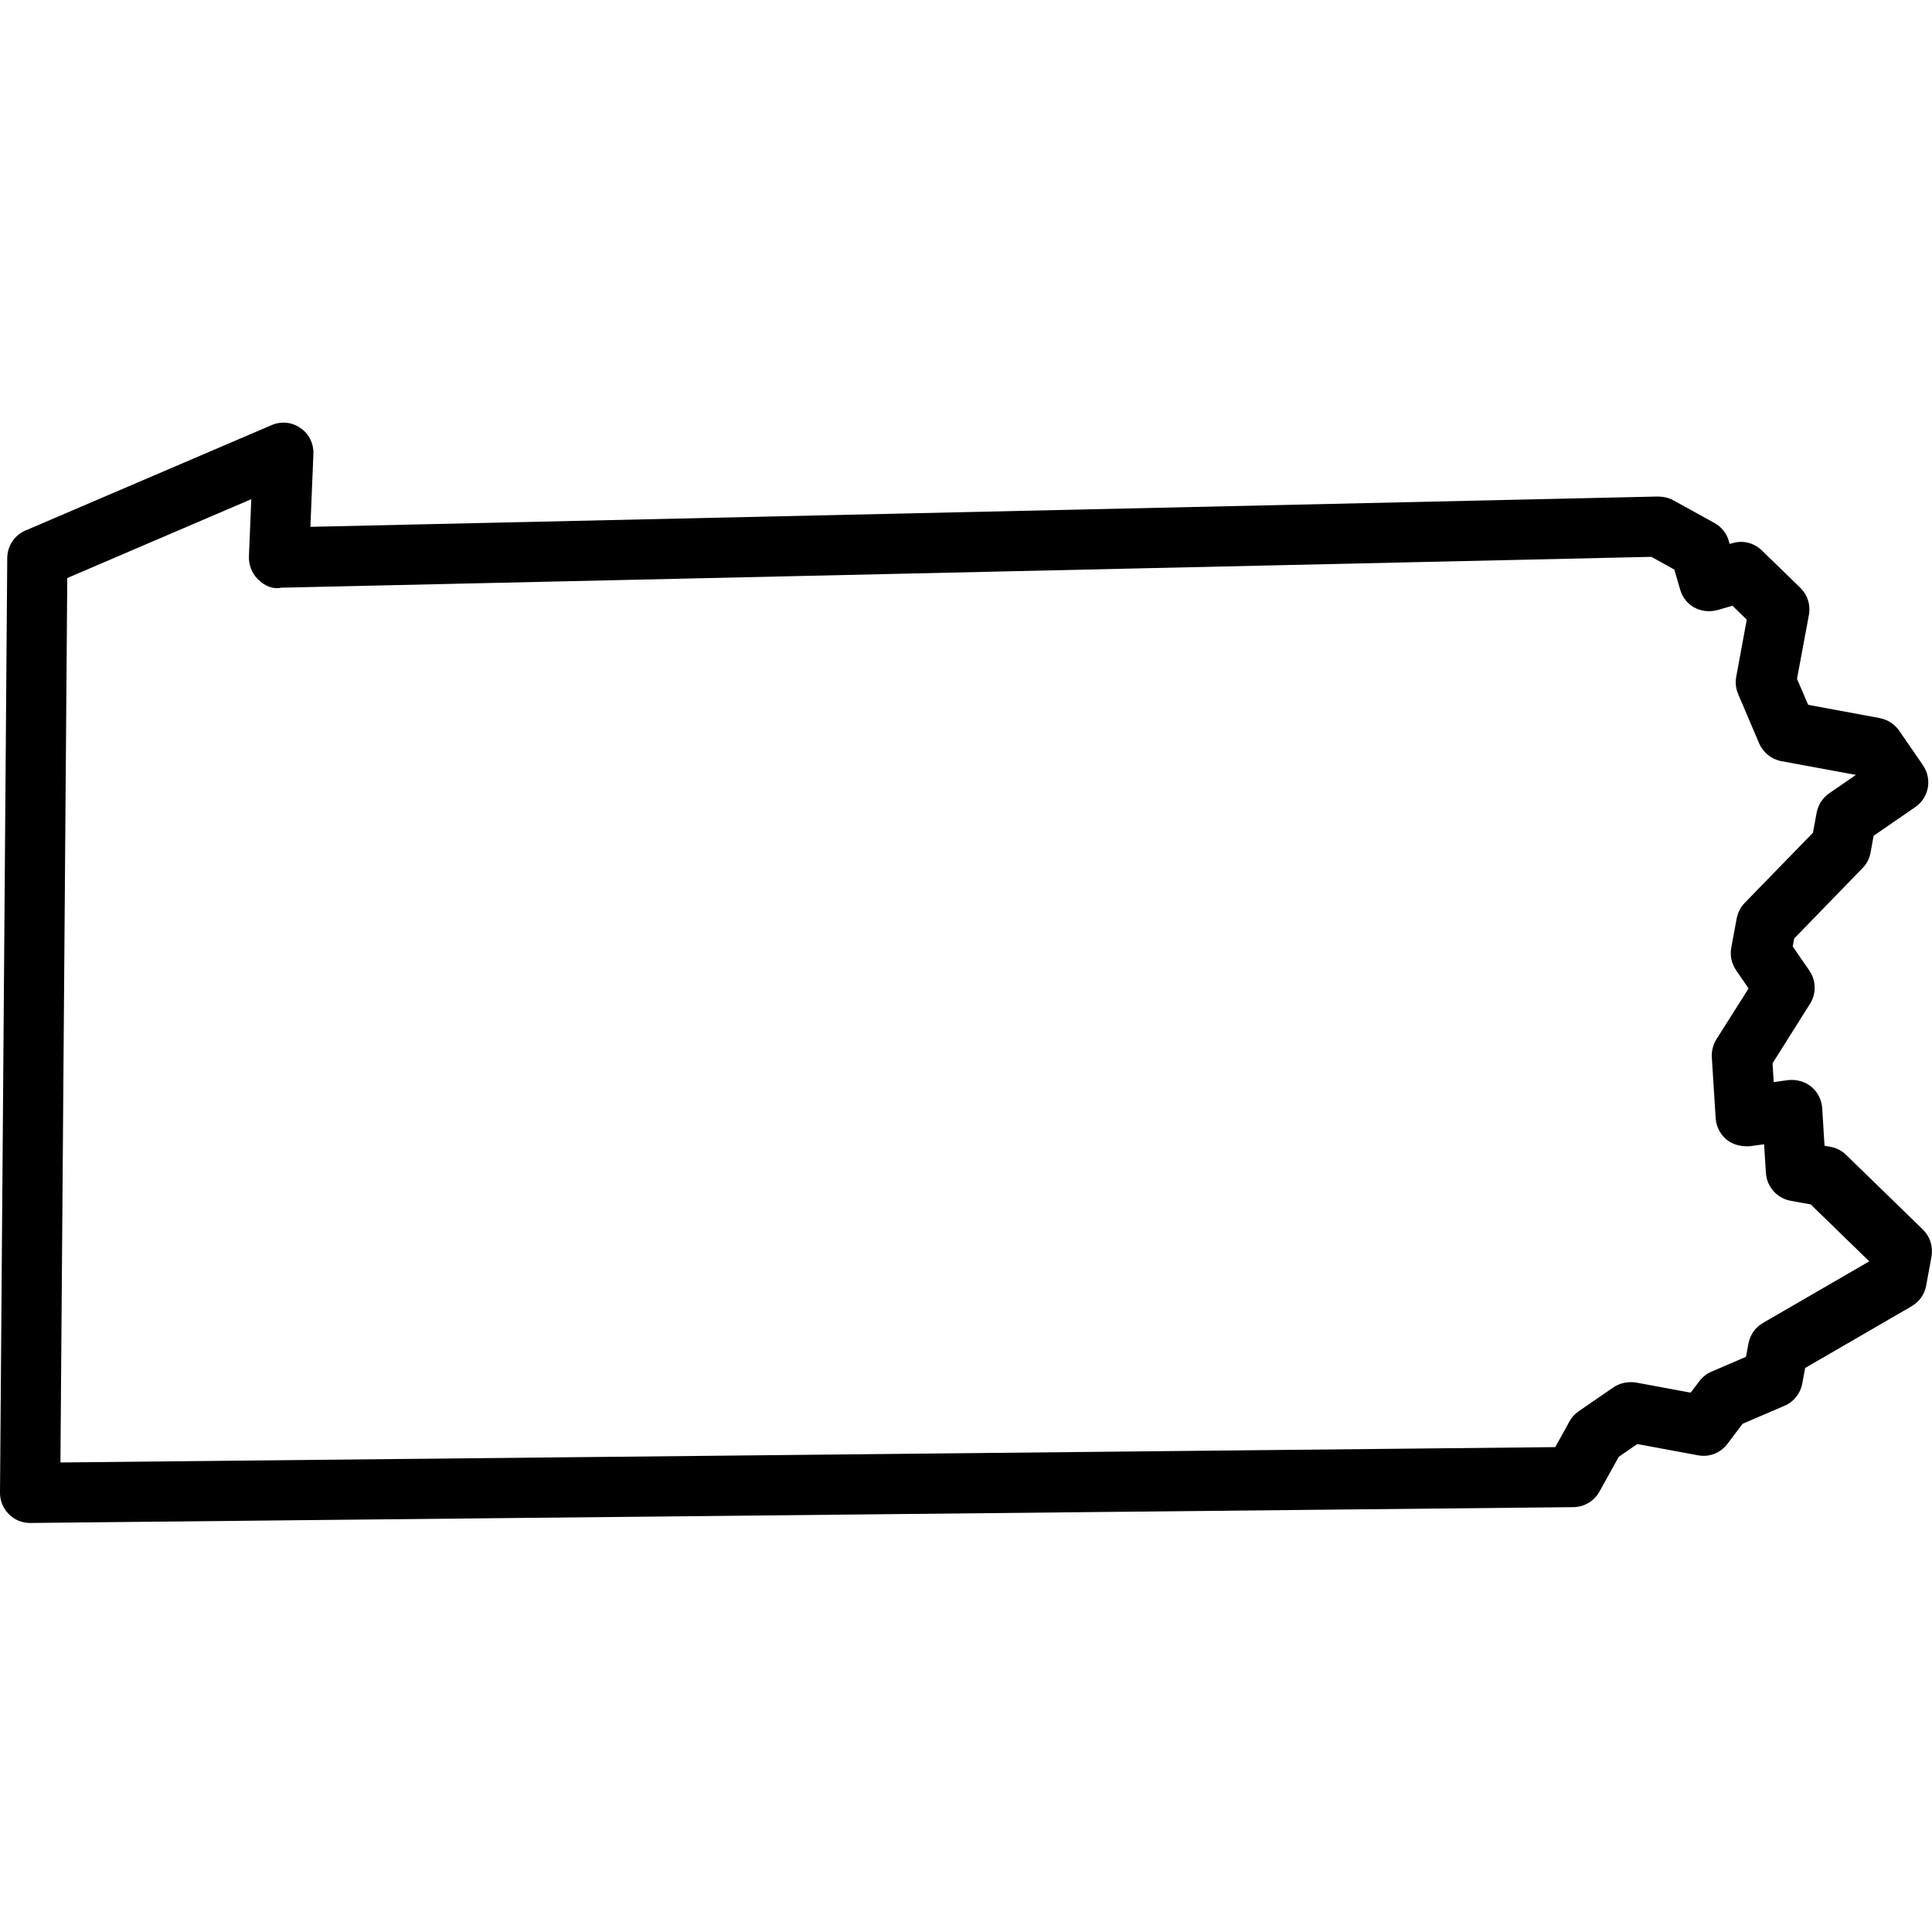 <svg xmlns="http://www.w3.org/2000/svg" width="32" height="32" viewBox="0 0 32 32">
  <path fill-rule="evenodd" d="M29.202,21.911 C29.077,21.982 28.988,22.105 28.96,22.252 L28.919,22.473 L28.352,22.717 C28.273,22.749 28.203,22.803 28.149,22.874 L28.002,23.067 L27.092,22.898 C26.96,22.881 26.833,22.906 26.723,22.979 L26.149,23.374 C26.083,23.42 26.031,23.476 25.996,23.543 L25.76,23.969 L1.001,24.223 L1.114,9.574 L4.162,8.268 L4.123,9.216 C4.117,9.352 4.169,9.487 4.262,9.584 C4.411,9.737 4.555,9.757 4.658,9.734 L27.352,9.223 L27.732,9.434 L27.828,9.762 C27.901,10.028 28.169,10.178 28.445,10.105 L28.695,10.033 L28.932,10.263 L28.757,11.212 C28.739,11.308 28.751,11.407 28.79,11.498 L29.137,12.312 C29.202,12.464 29.339,12.575 29.504,12.607 L30.74,12.835 L30.298,13.139 C30.189,13.214 30.116,13.327 30.09,13.458 L30.028,13.793 L28.896,14.957 C28.83,15.026 28.785,15.113 28.765,15.213 L28.675,15.698 C28.651,15.827 28.68,15.958 28.755,16.07 L28.962,16.372 L28.43,17.213 C28.373,17.305 28.347,17.409 28.353,17.511 L28.417,18.525 C28.427,18.661 28.493,18.79 28.597,18.875 C28.695,18.958 28.839,18.995 28.982,18.985 L29.219,18.953 L29.249,19.429 C29.264,19.655 29.431,19.845 29.655,19.888 L29.991,19.949 L30.961,20.892 L29.202,21.911 Z M31.848,20.364 L30.577,19.128 C30.507,19.06 30.418,19.013 30.321,18.995 L30.22,18.977 L30.181,18.351 C30.172,18.214 30.105,18.085 30,17.999 C29.898,17.915 29.757,17.875 29.616,17.89 L29.378,17.923 L29.359,17.611 L29.979,16.627 C30.086,16.459 30.082,16.243 29.97,16.078 L29.693,15.676 L29.718,15.544 L30.849,14.379 C30.918,14.309 30.965,14.221 30.982,14.124 L31.033,13.843 L31.723,13.368 C31.832,13.293 31.905,13.181 31.931,13.048 C31.954,12.919 31.926,12.787 31.851,12.676 L31.456,12.102 C31.381,11.994 31.269,11.921 31.137,11.894 L29.949,11.674 L29.764,11.244 L29.962,10.181 C29.991,10.016 29.937,9.85 29.817,9.734 L29.181,9.116 C29.054,8.992 28.865,8.944 28.698,8.996 L28.648,9.009 L28.634,8.959 C28.597,8.832 28.513,8.726 28.396,8.662 L27.715,8.286 C27.644,8.247 27.563,8.226 27.463,8.224 L5.141,8.726 L5.191,7.519 C5.197,7.346 5.117,7.185 4.978,7.091 C4.839,6.992 4.659,6.971 4.497,7.042 L0.422,8.787 C0.24,8.865 0.122,9.043 0.12,9.241 L5.3485418e-05,24.721 C-0.002,24.855 0.052,24.985 0.147,25.08 C0.24,25.174 0.365,25.225 0.498,25.225 L0.504,25.225 L26.062,24.963 C26.24,24.961 26.405,24.863 26.492,24.706 L26.812,24.129 L27.118,23.918 L28.123,24.104 C28.313,24.141 28.497,24.065 28.611,23.916 L28.863,23.582 L29.555,23.285 C29.71,23.22 29.819,23.084 29.851,22.917 L29.899,22.658 L31.66,21.637 C31.786,21.565 31.875,21.442 31.903,21.297 L31.992,20.812 C32.021,20.647 31.967,20.48 31.848,20.364 Z"/>
</svg>
